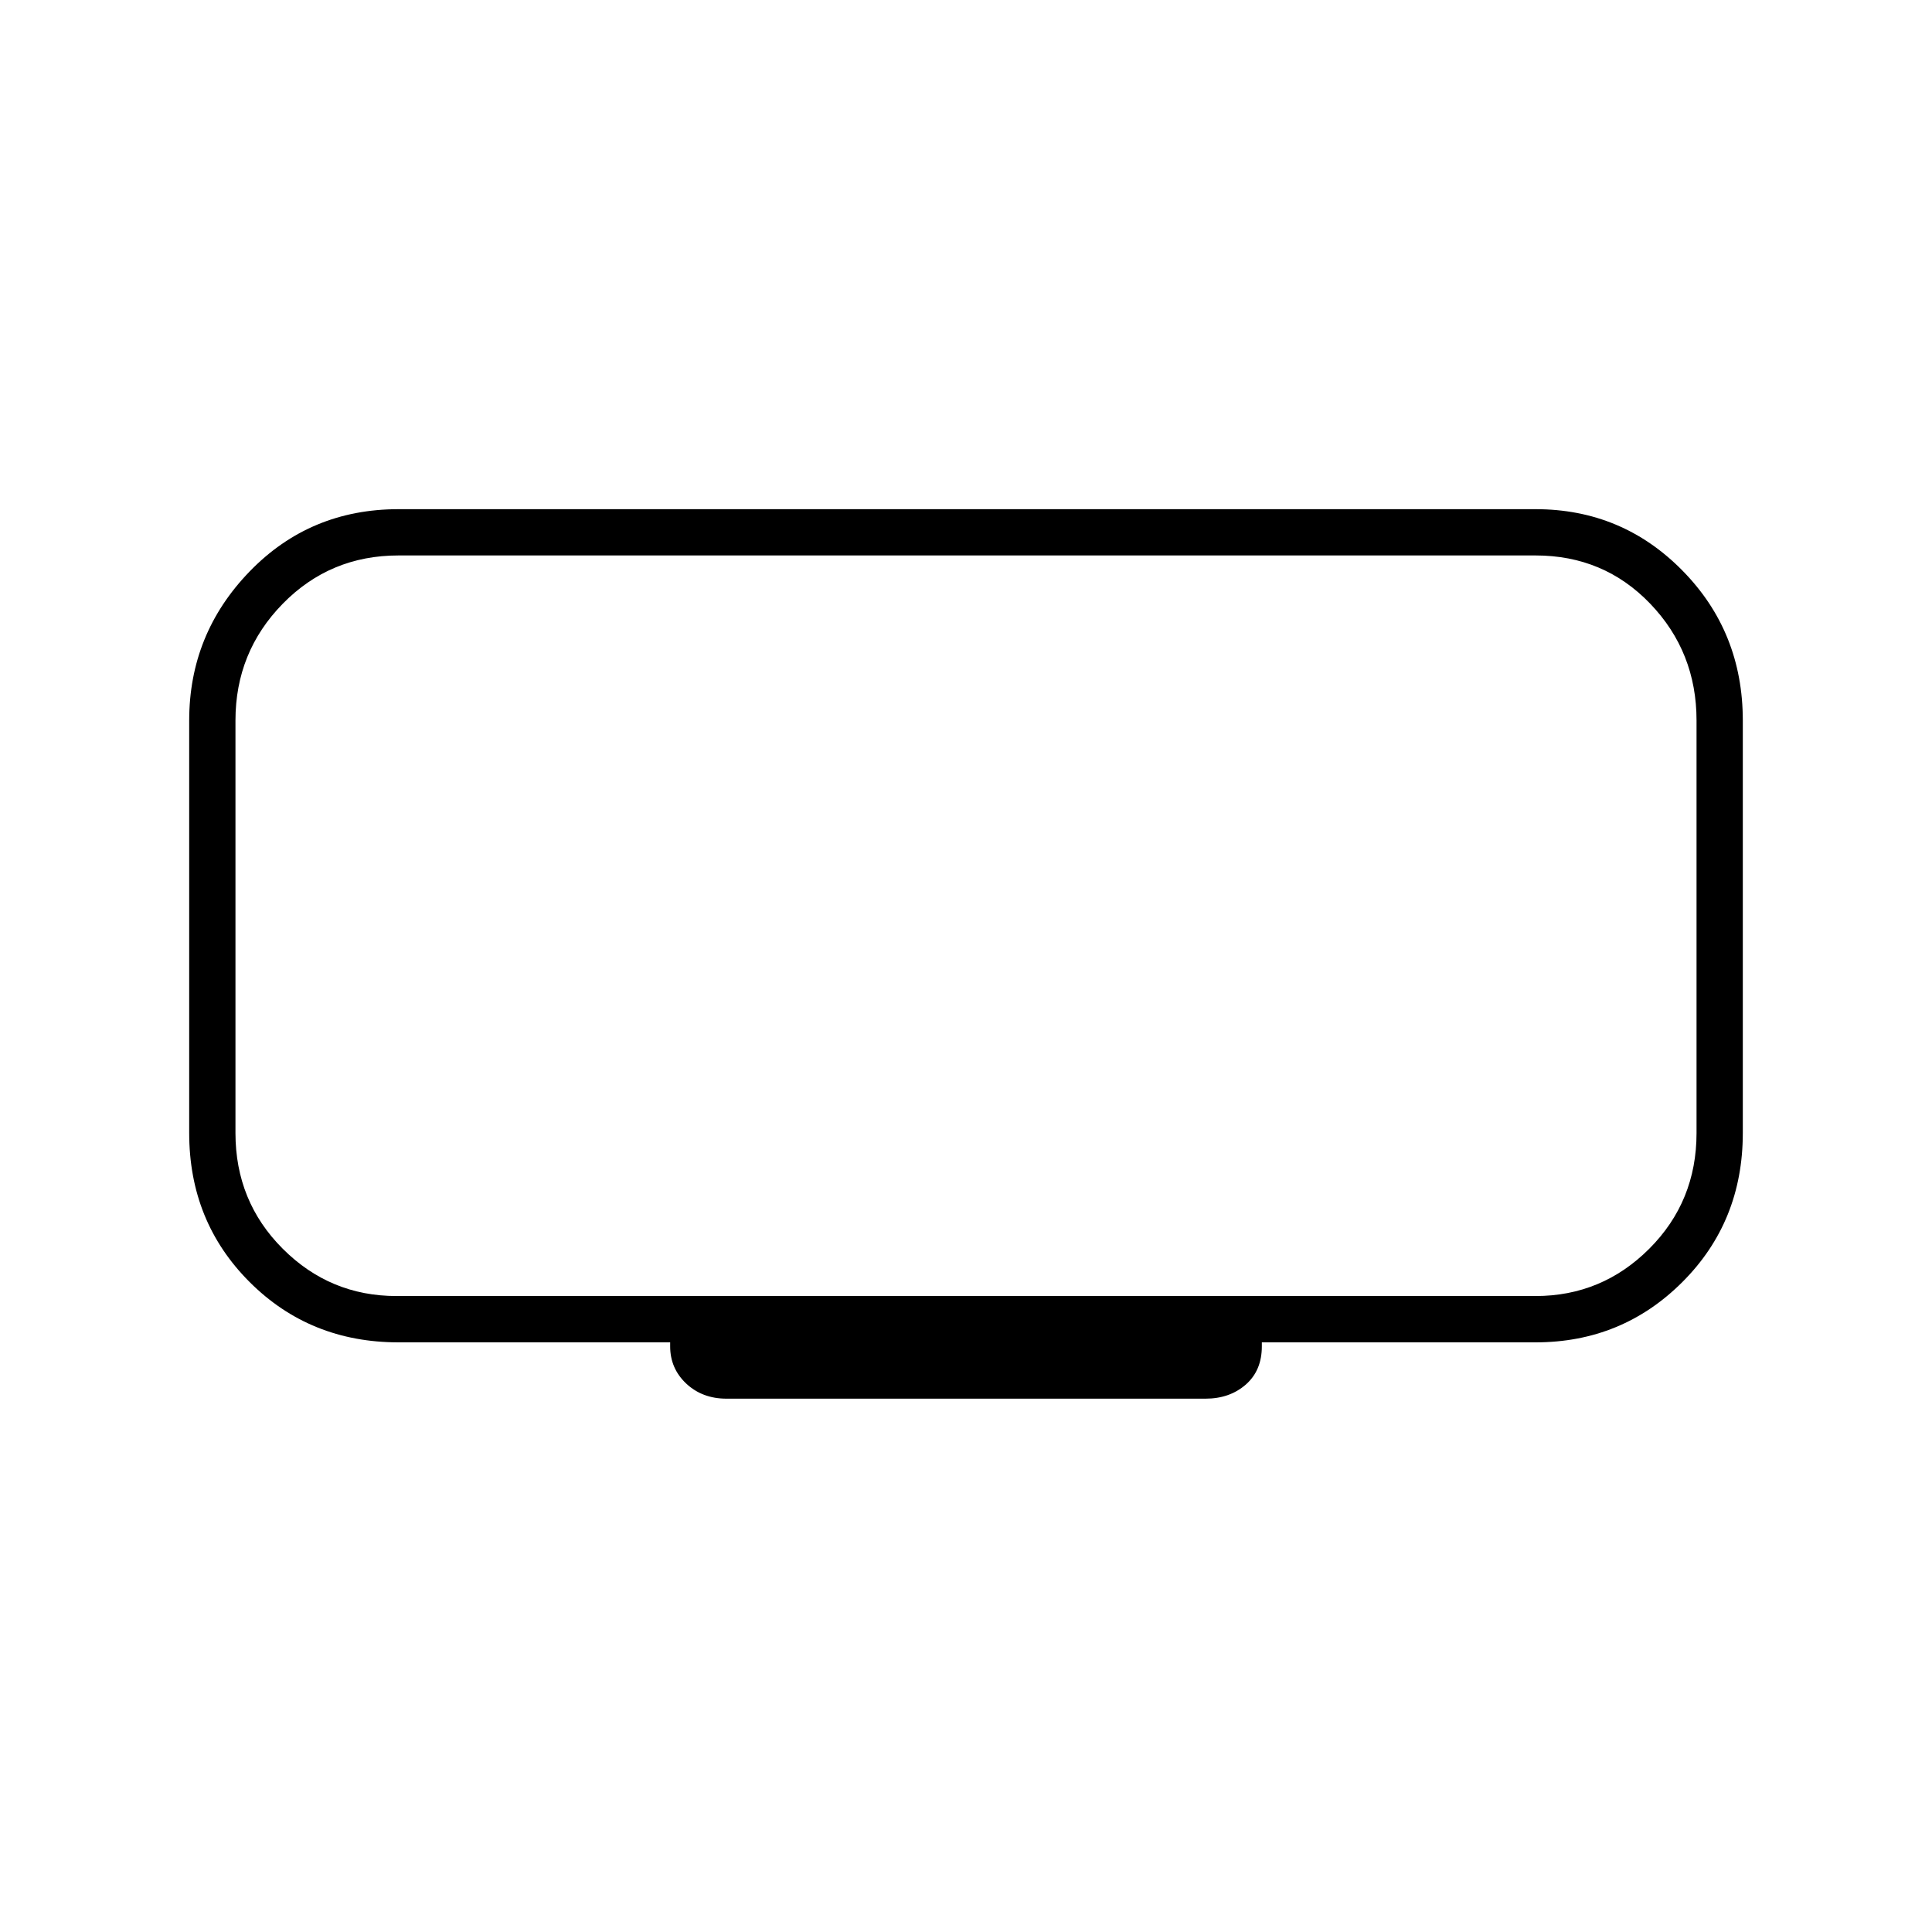 <svg xmlns="http://www.w3.org/2000/svg" height="40" width="40"><path d="M15.042 28.958q-.5 0-.834-.312-.333-.313-.333-.771v-.083H8.25q-1.833 0-3.083-1.25-1.25-1.25-1.25-3.084v-8.541q0-1.792 1.25-3.084 1.25-1.291 3.083-1.291h23.542q1.791 0 3.041 1.271 1.25 1.27 1.25 3.104v8.541q0 1.834-1.25 3.084t-3.041 1.25h-5.667v.083q0 .5-.333.792-.334.291-.834.291ZM4.875 11.5V26.833 11.5Zm3.333 15.333h23.584q1.375 0 2.354-.979.979-.979.979-2.396v-8.541q0-1.417-.958-2.417-.959-1-2.375-1H8.25q-1.417 0-2.396 1-.979 1-.979 2.417v8.541q0 1.417.979 2.396.979.979 2.354.979Z"/></svg>